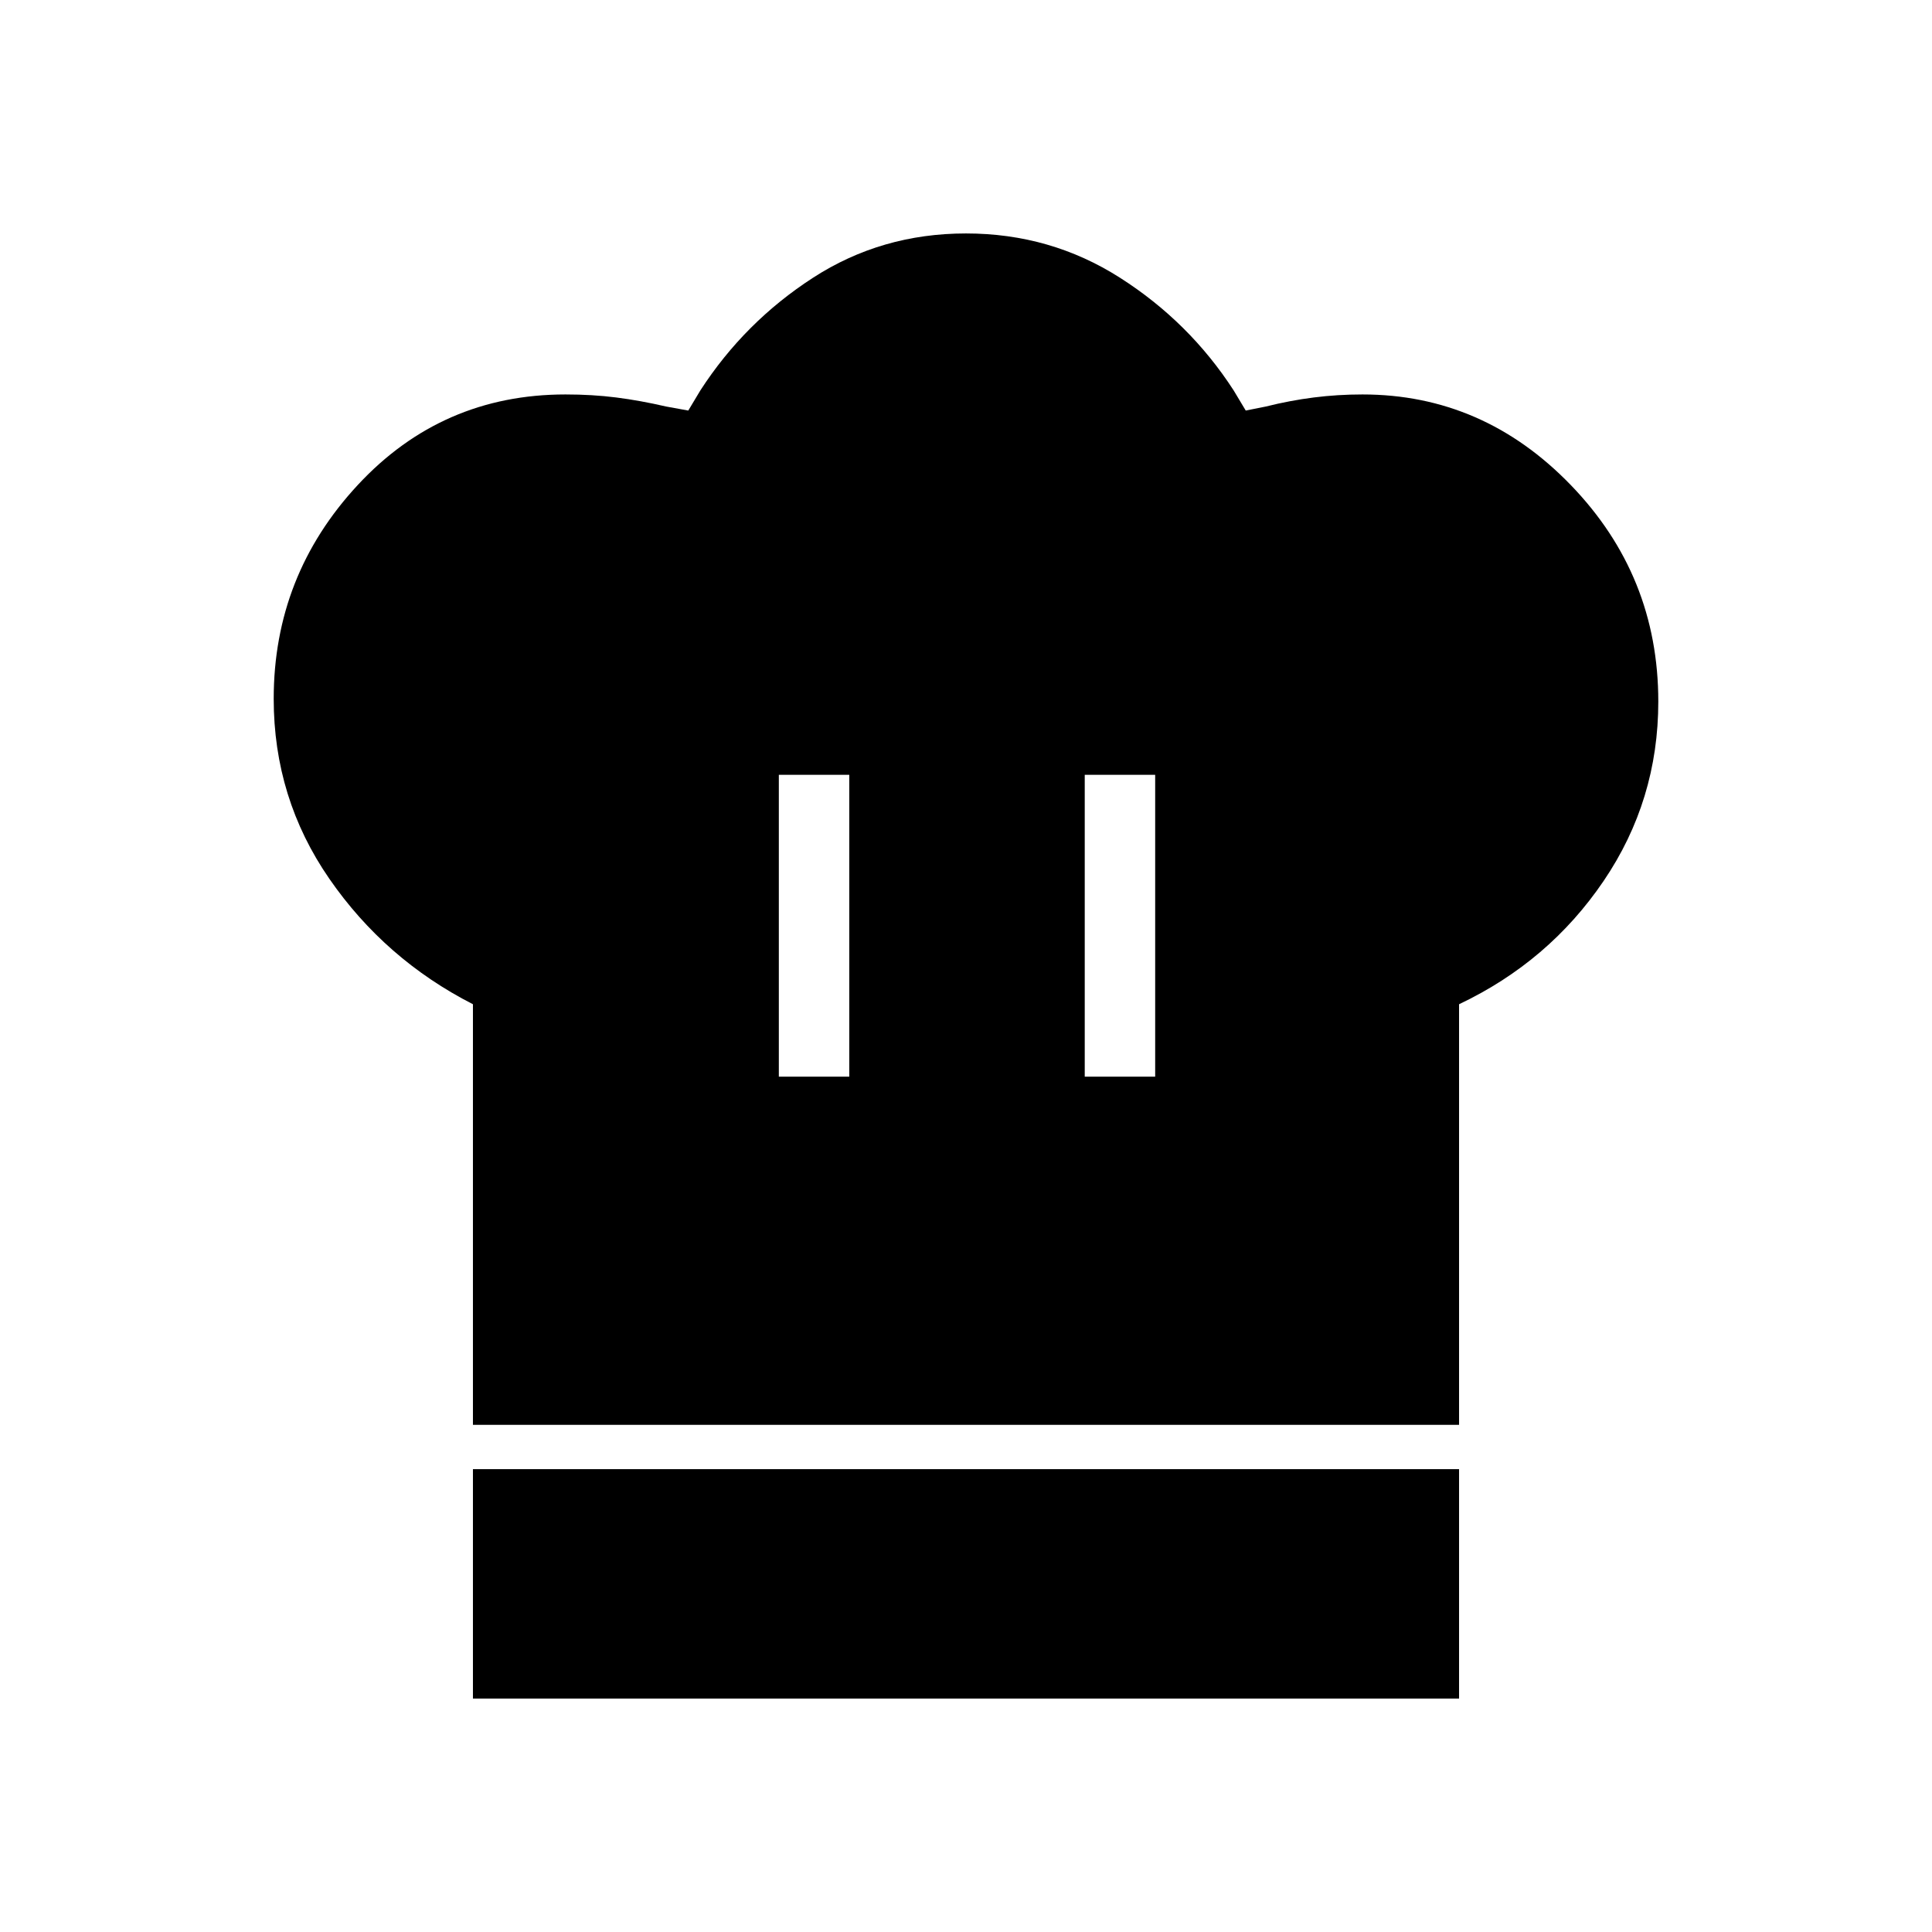 <svg xmlns="http://www.w3.org/2000/svg" height="48" viewBox="0 -960 960 960" width="48"><path d="M387-425h35v-150h-35v150ZM235-252v-209q-43.7-22.33-71.35-62.34Q136-563.35 136-612.76 136-674 177.76-719q41.77-45 103.24-45 13.35 0 25.18 1.5Q318-761 331-758l11 2 6-10q22-34 56-56t76-22q42 0 76.5 22t56.5 56l6 10 10-2q12-3 23.82-4.5Q664.65-764 677-764q60 0 103.5 45T824-611.41q0 49.13-27.2 89.2T725-461v209H235Zm304-173h35v-150h-35v150ZM235-116v-114h490v114H235Z"/></svg>
